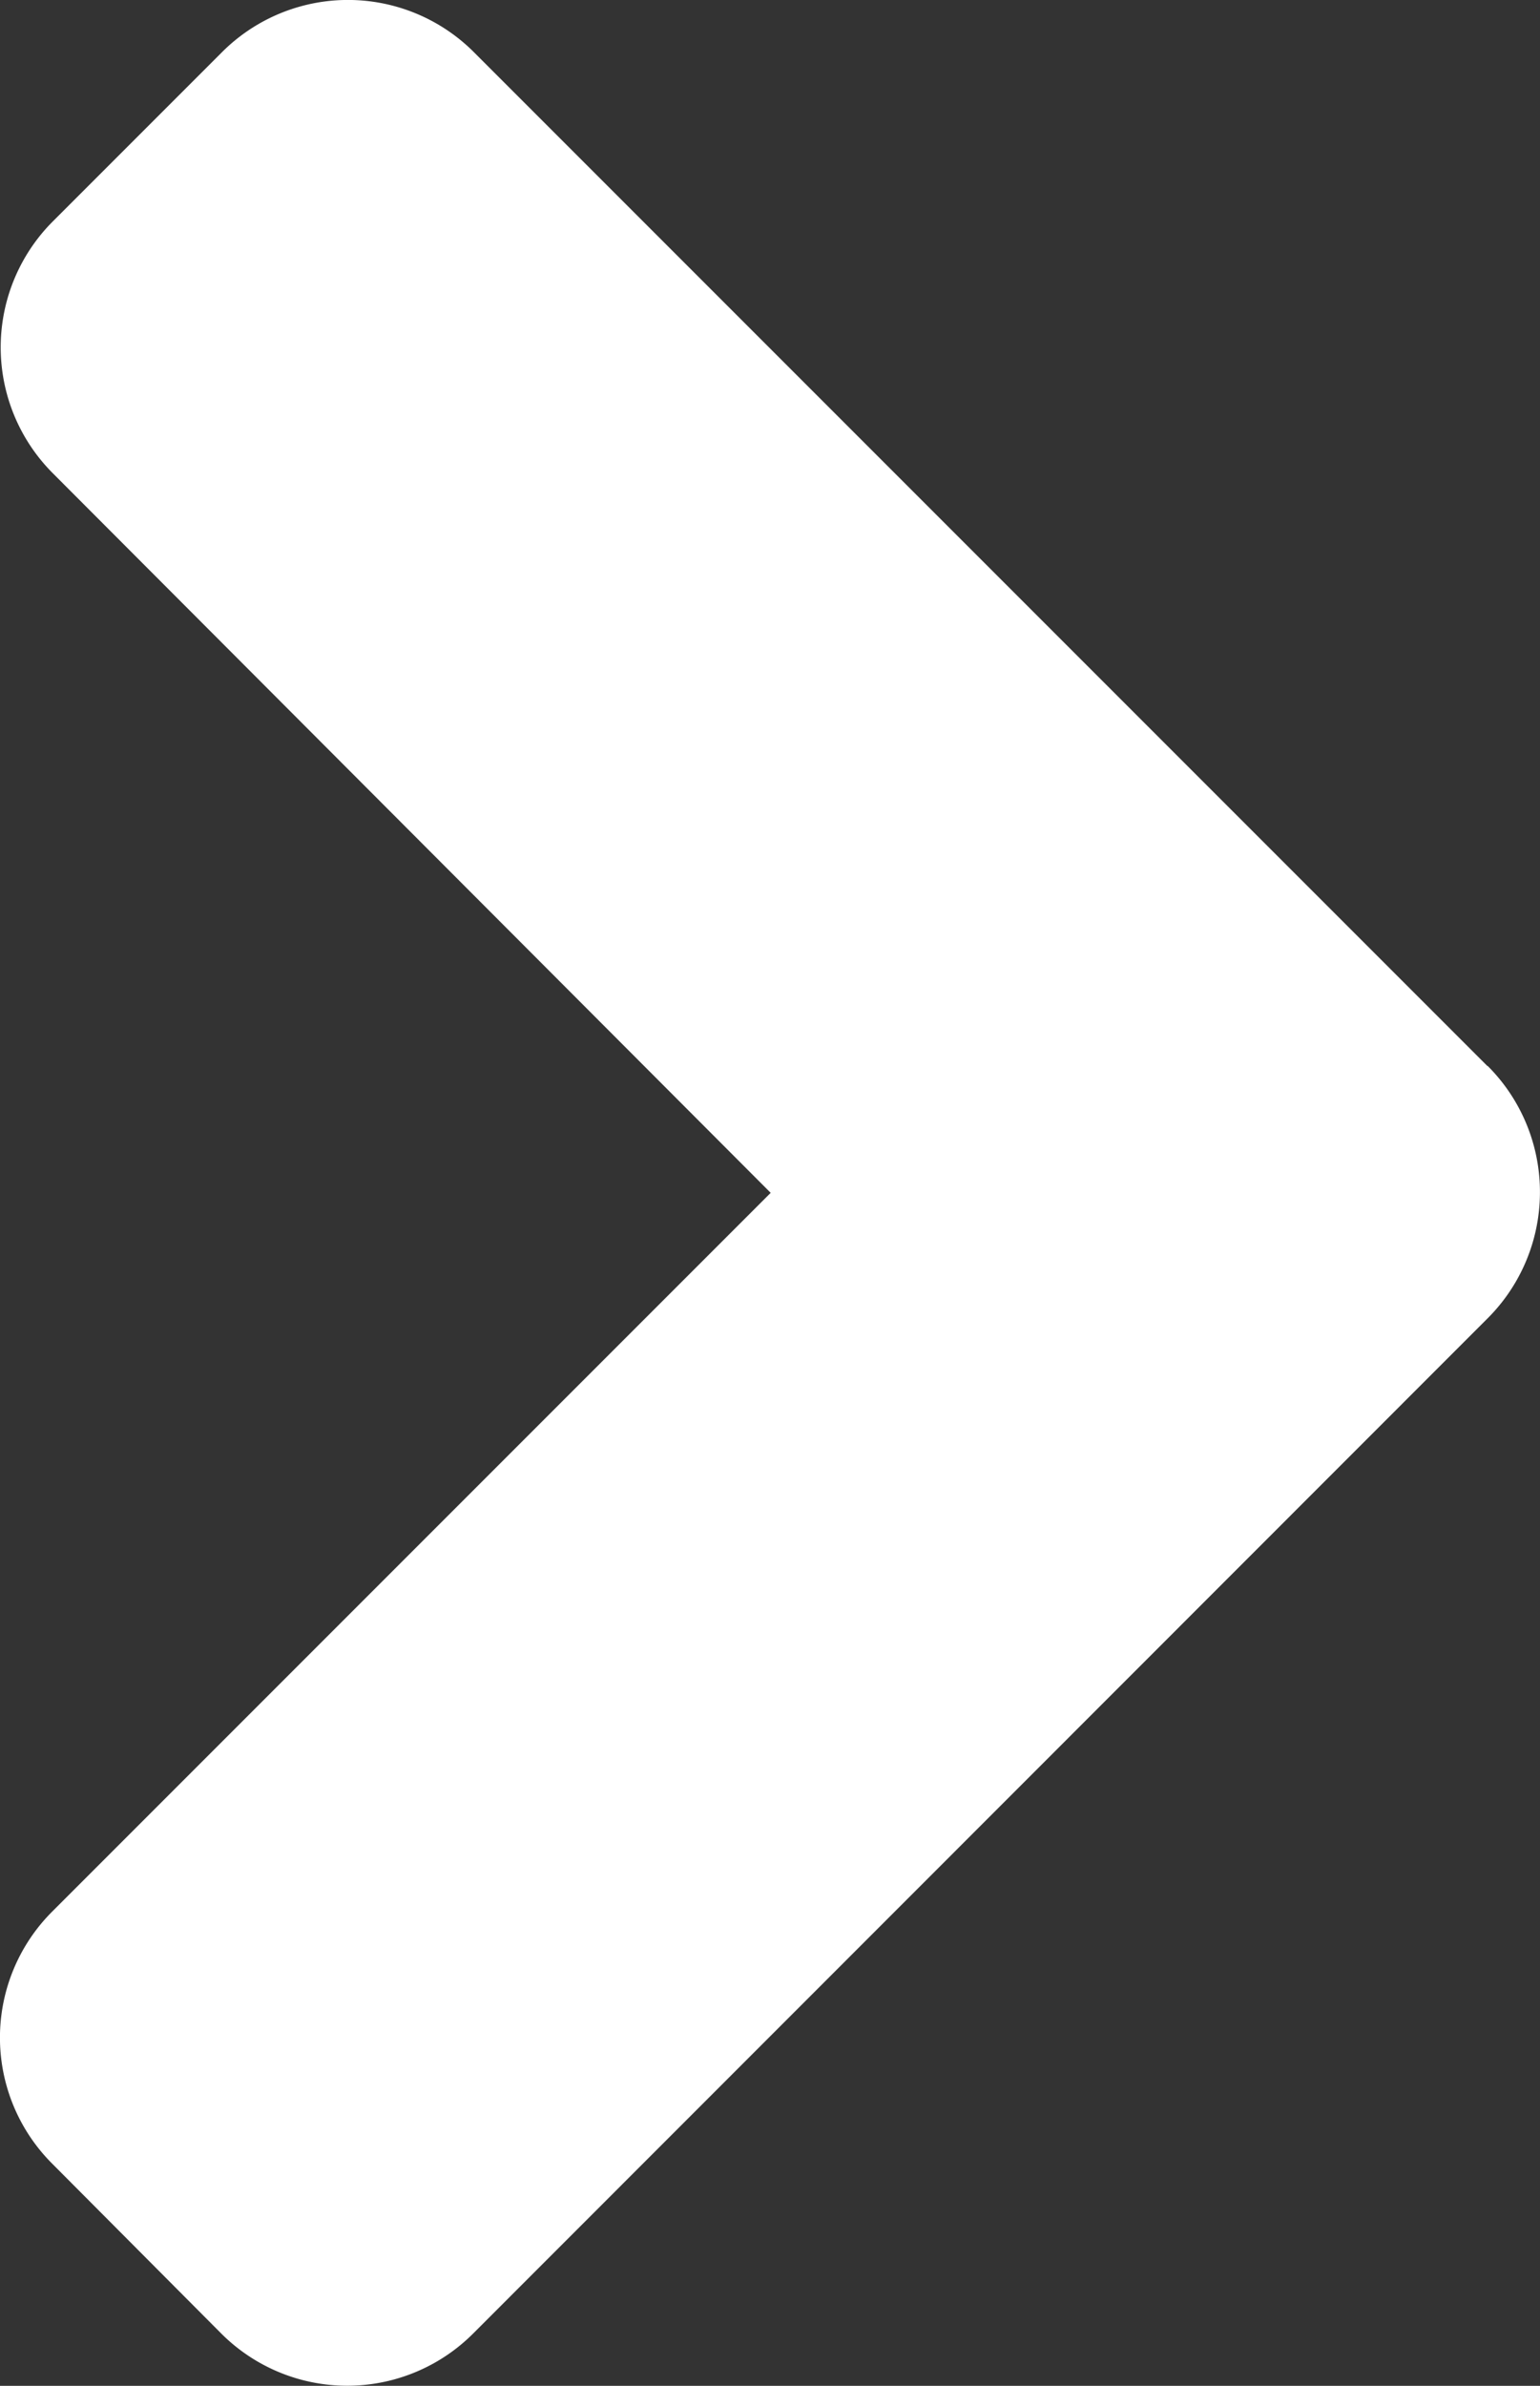 <svg xmlns="http://www.w3.org/2000/svg" width="12.437" height="19.261" viewBox="0 0 12.437 19.261">
  <rect x="0" y="0" width="12.437" height="19.261" fill="#333333" stroke="none"/>
  <path id="forward" d="M36.676,104.557l-8.183-8.183a1.438,1.438,0,0,0-2.04,0l-1.36,1.36a1.438,1.438,0,0,0,0,2.04l5.794,5.806-5.8,5.8a1.438,1.438,0,0,0,0,2.04l1.36,1.366a1.438,1.438,0,0,0,2.04,0L36.67,106.6a1.44,1.44,0,0,0,.006-2.046Z" transform="translate(-24.663 -95.95)" fill="#fff"/>
</svg>
